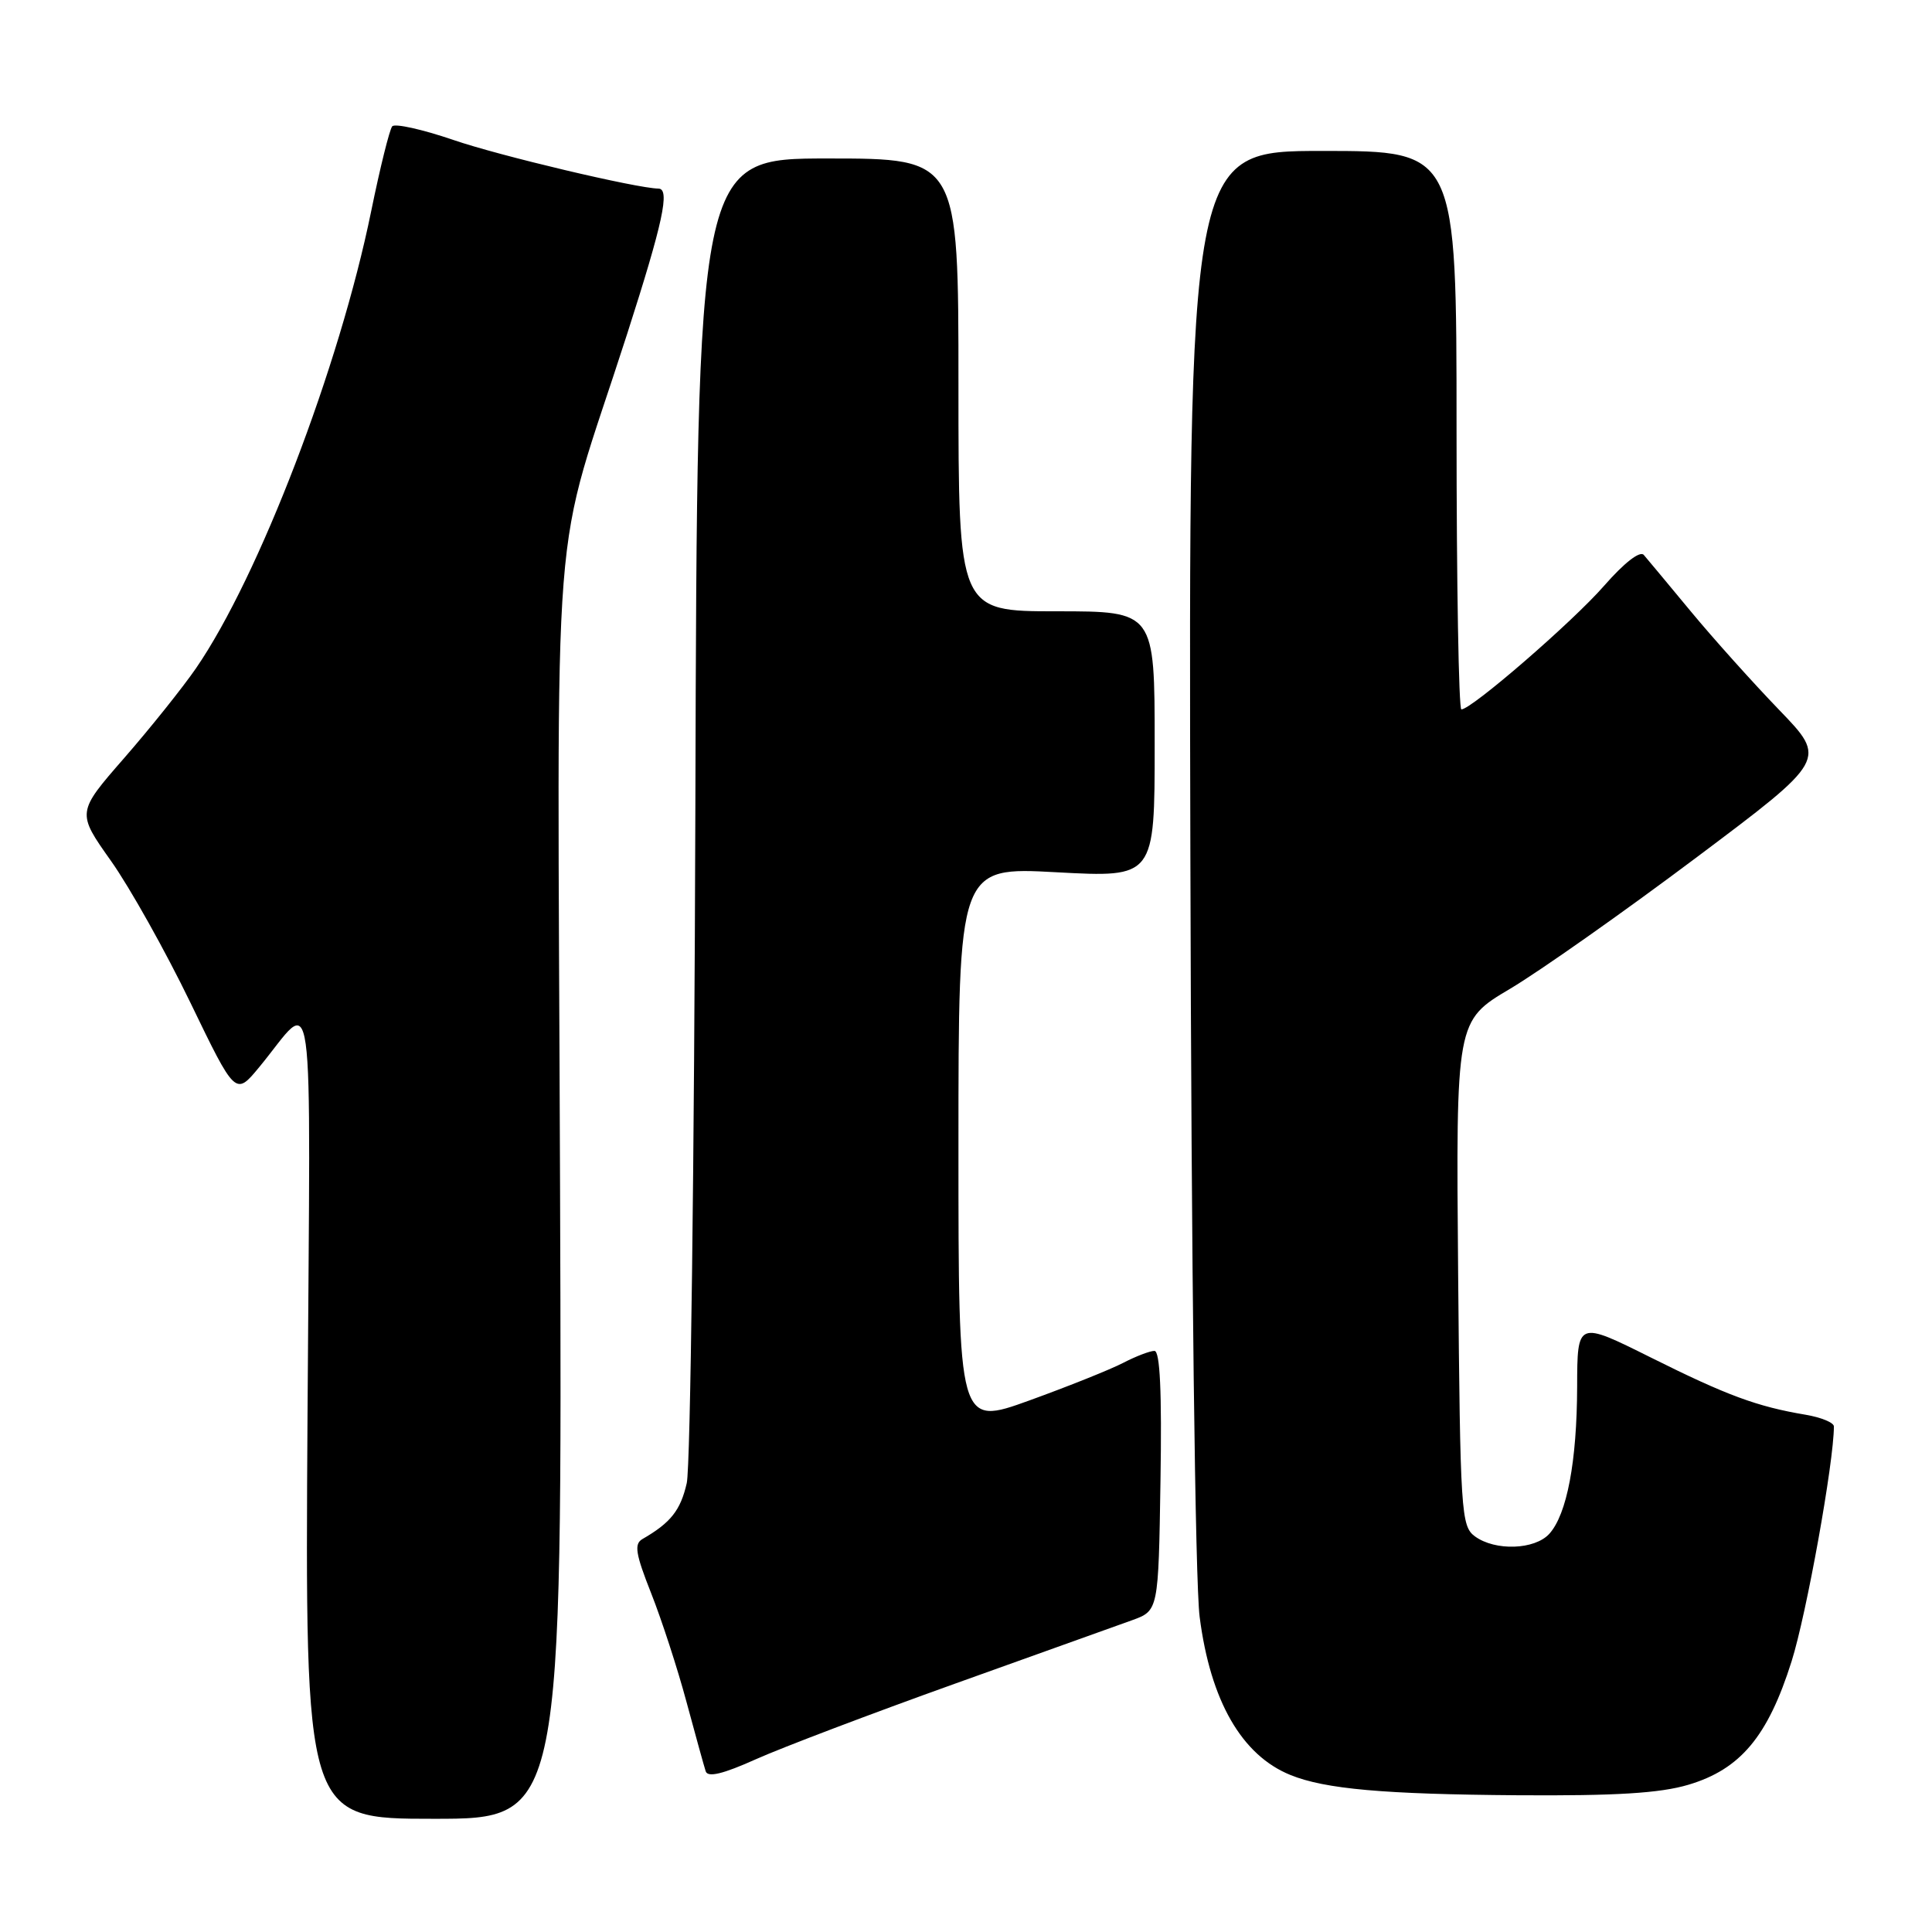 <?xml version="1.0" encoding="UTF-8" standalone="no"?>
<!DOCTYPE svg PUBLIC "-//W3C//DTD SVG 1.1//EN" "http://www.w3.org/Graphics/SVG/1.1/DTD/svg11.dtd" >
<svg xmlns="http://www.w3.org/2000/svg" xmlns:xlink="http://www.w3.org/1999/xlink" version="1.1" viewBox="0 0 256 256">
 <g >
 <path fill="currentColor"
d=" M 74.21 157.49 C 73.88 62.62 72.82 76.24 83.10 44.25 C 87.85 29.47 88.81 25.01 87.25 24.99 C 84.37 24.95 66.16 20.64 60.06 18.54 C 55.96 17.14 52.32 16.33 51.97 16.74 C 51.62 17.16 50.36 22.22 49.18 28.00 C 44.98 48.59 34.31 76.43 25.97 88.55 C 24.20 91.12 19.92 96.47 16.46 100.44 C 10.16 107.66 10.16 107.66 14.71 114.08 C 17.21 117.61 21.94 126.06 25.23 132.86 C 31.20 145.21 31.20 145.21 34.35 141.40 C 41.86 132.31 41.13 127.08 40.75 187.25 C 40.41 241.00 40.41 241.00 57.45 241.00 C 74.50 241.00 74.50 241.00 74.21 157.49 Z  M 223.72 236.49 C 230.61 234.44 234.25 230.10 237.39 220.15 C 239.37 213.90 243.00 193.73 243.00 189.01 C 243.00 188.50 241.31 187.81 239.25 187.46 C 232.81 186.38 228.81 184.90 218.75 179.88 C 209.00 175.02 209.00 175.02 208.98 183.76 C 208.95 193.67 207.63 200.65 205.29 203.24 C 203.36 205.36 198.13 205.54 195.44 203.58 C 193.60 202.23 193.49 200.49 193.21 168.72 C 192.92 135.27 192.92 135.27 200.11 131.01 C 204.06 128.66 215.12 120.87 224.69 113.69 C 242.09 100.64 242.09 100.64 235.75 94.07 C 232.27 90.46 226.99 84.58 224.03 81.00 C 221.07 77.42 218.27 74.07 217.81 73.53 C 217.30 72.95 215.21 74.58 212.56 77.61 C 208.36 82.42 194.98 94.00 193.64 94.00 C 193.29 94.00 193.00 77.35 193.00 57.00 C 193.00 20.00 193.00 20.00 175.25 20.00 C 157.50 20.00 157.50 20.00 157.73 113.25 C 157.86 168.11 158.37 209.69 158.96 214.25 C 160.39 225.38 164.54 232.59 171.00 235.20 C 175.59 237.06 183.36 237.75 201.07 237.88 C 214.13 237.97 219.94 237.61 223.72 236.49 Z  M 126.50 223.11 C 137.50 219.17 148.07 215.38 150.00 214.69 C 153.50 213.42 153.50 213.42 153.77 196.21 C 153.96 184.45 153.71 179.00 152.97 179.00 C 152.38 179.00 150.52 179.71 148.84 180.58 C 147.15 181.46 141.55 183.70 136.39 185.57 C 127.00 188.96 127.00 188.96 127.00 151.92 C 127.00 114.87 127.00 114.87 140.00 115.58 C 153.00 116.28 153.00 116.28 153.00 98.64 C 153.00 81.00 153.00 81.00 140.00 81.00 C 127.00 81.00 127.00 81.00 127.00 51.00 C 127.00 21.00 127.00 21.00 109.69 21.00 C 92.38 21.00 92.38 21.00 92.14 106.78 C 92.00 153.96 91.49 194.34 91.00 196.51 C 90.18 200.12 88.88 201.77 85.13 203.93 C 84.00 204.58 84.21 205.88 86.28 211.11 C 87.67 214.62 89.78 221.10 90.96 225.50 C 92.15 229.90 93.29 234.04 93.51 234.71 C 93.79 235.55 95.80 235.07 100.20 233.09 C 103.67 231.54 115.50 227.05 126.50 223.11 Z "/>
</g>
</svg>